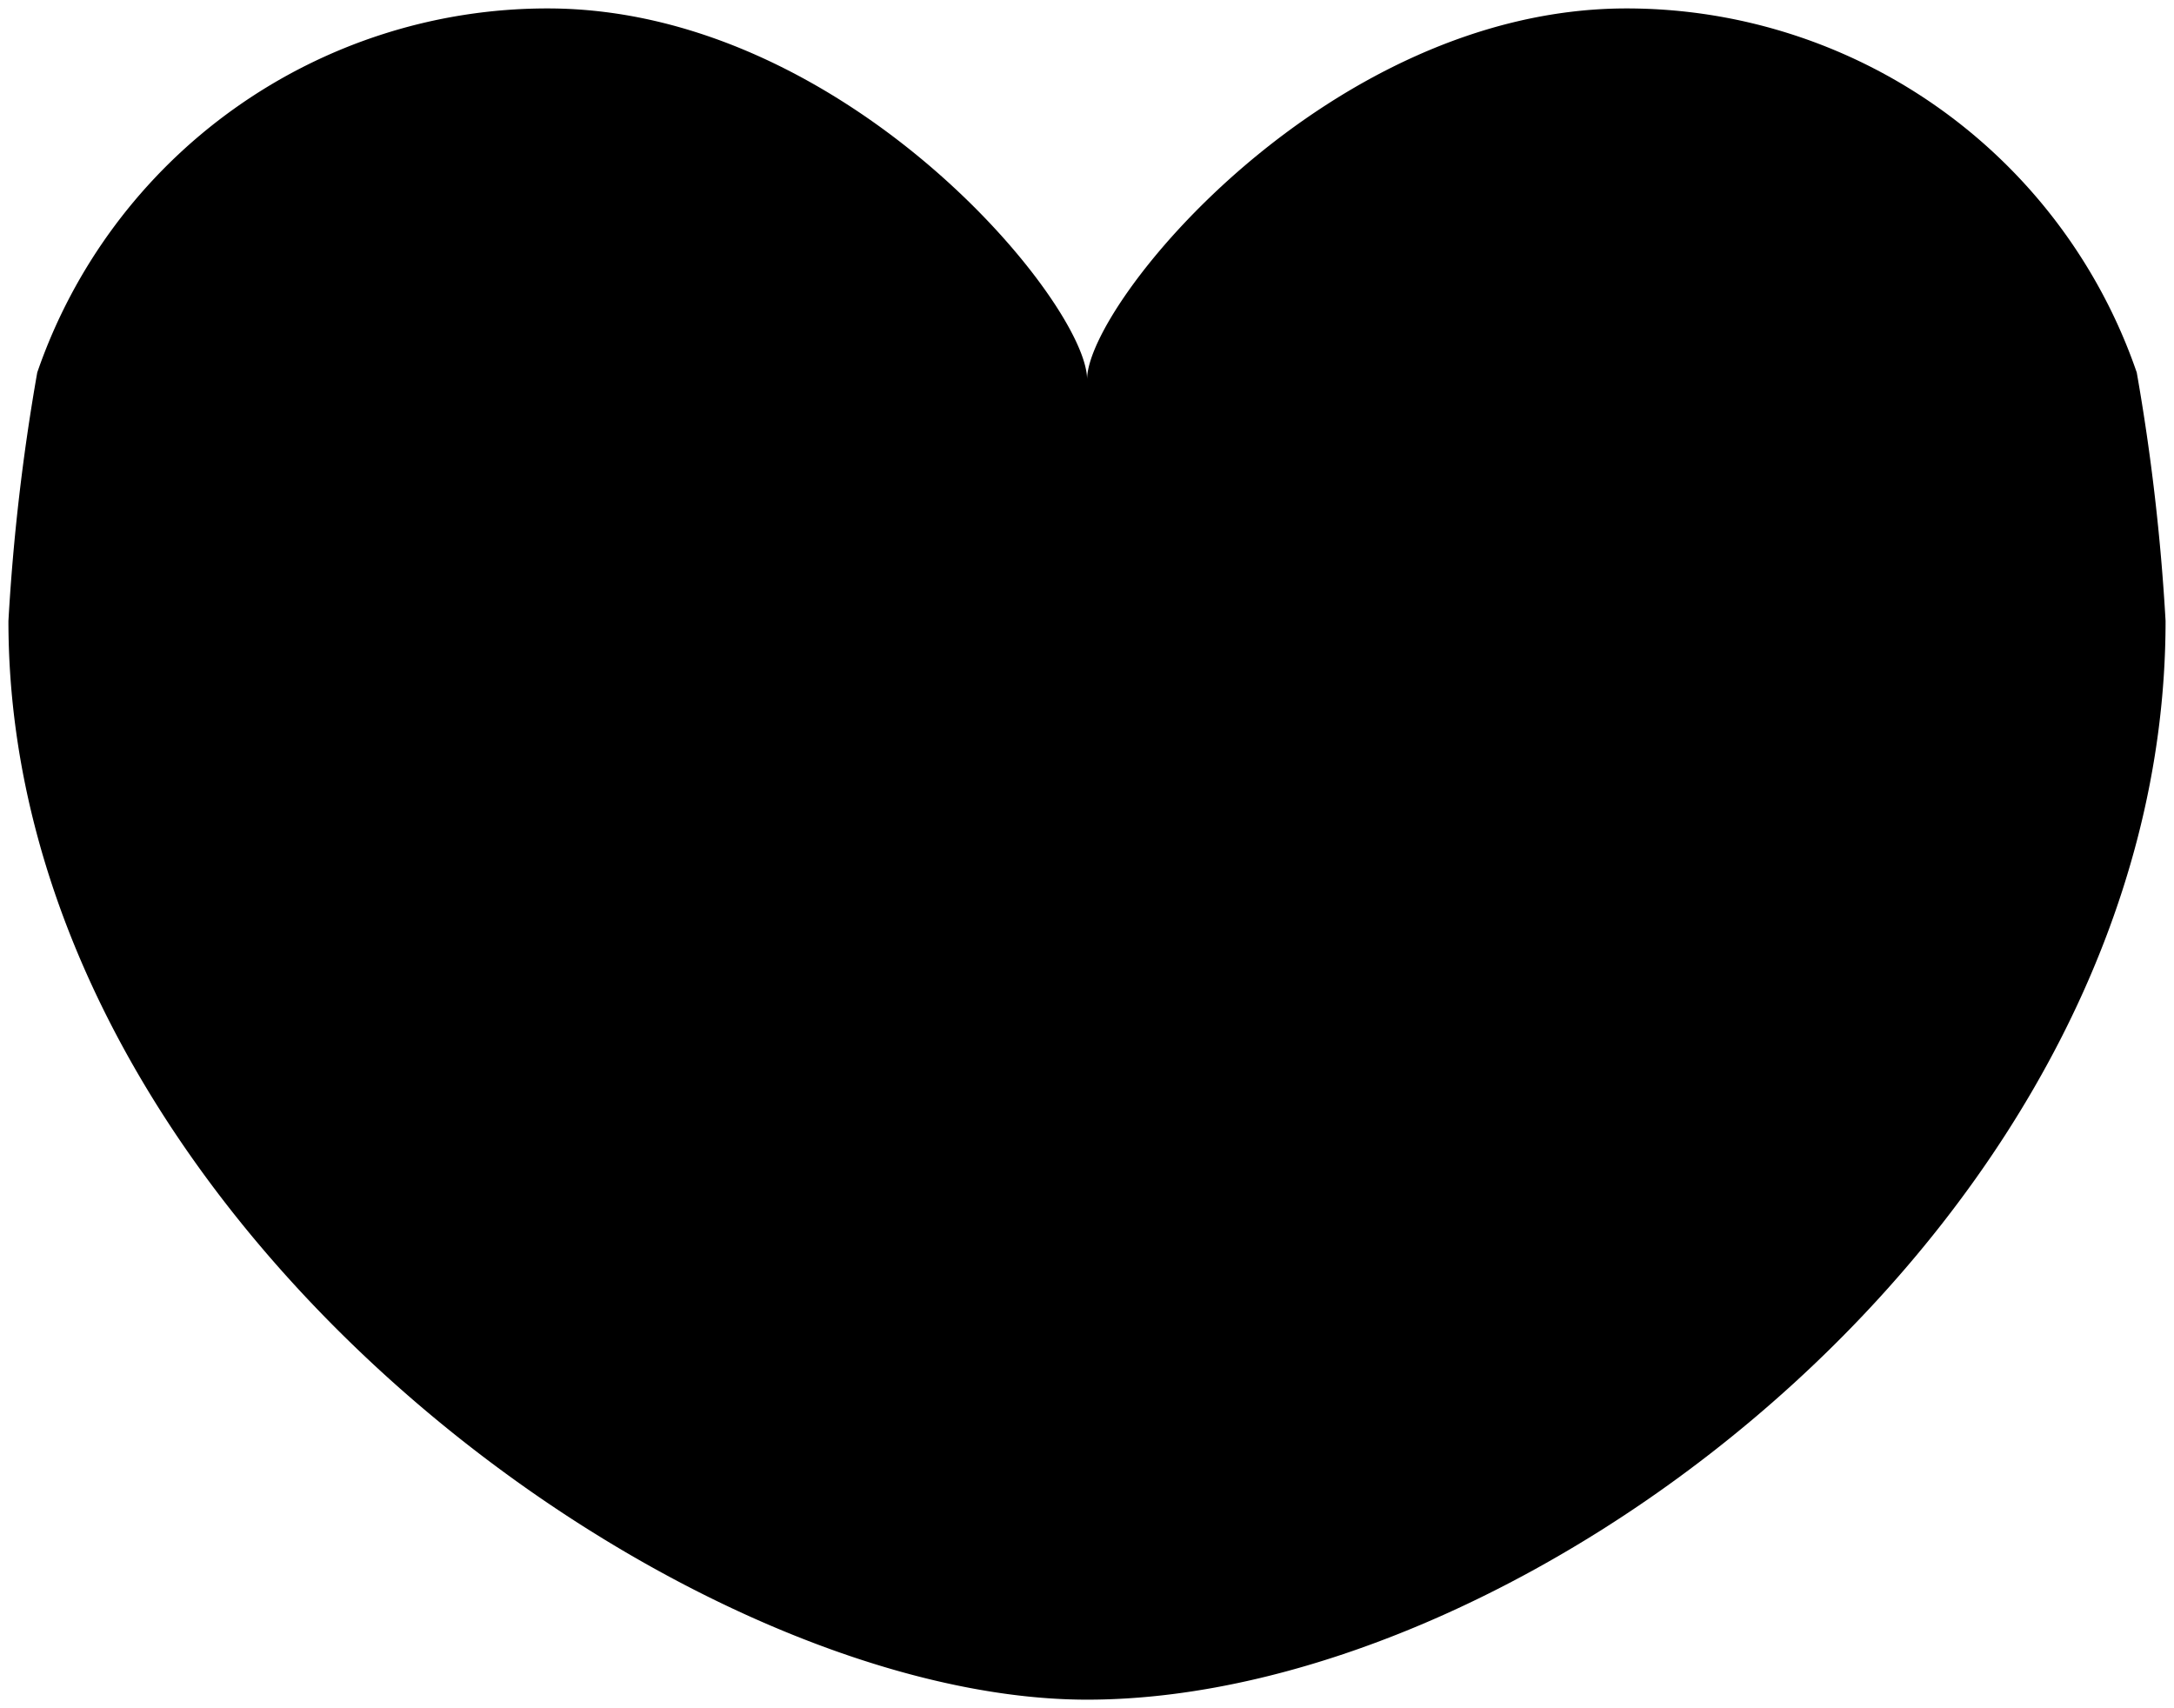 <svg xmlns="http://www.w3.org/2000/svg" viewBox="0 0 128.99 101.34">
  <path id="Path_15" data-name="Path 15" d="M4681.59,752.512c0,35.35-37.569,64-63.99,64-24.224,0-64-28.65-64-64a125.98,125.98,0,0,1,1.71-14.74,32.016,32.016,0,0,1,30.28-21.6c17.68,0,32.01,17.5,32.01,22.01,0-4.511,14.32-22.01,32.01-22.01a32.013,32.013,0,0,1,30.27,21.6A125.98,125.98,0,0,1,4681.59,752.512Z" transform="translate(-4553.1 -715.672)" stroke-miterlimit="10" stroke-width="1"/>
</svg>
